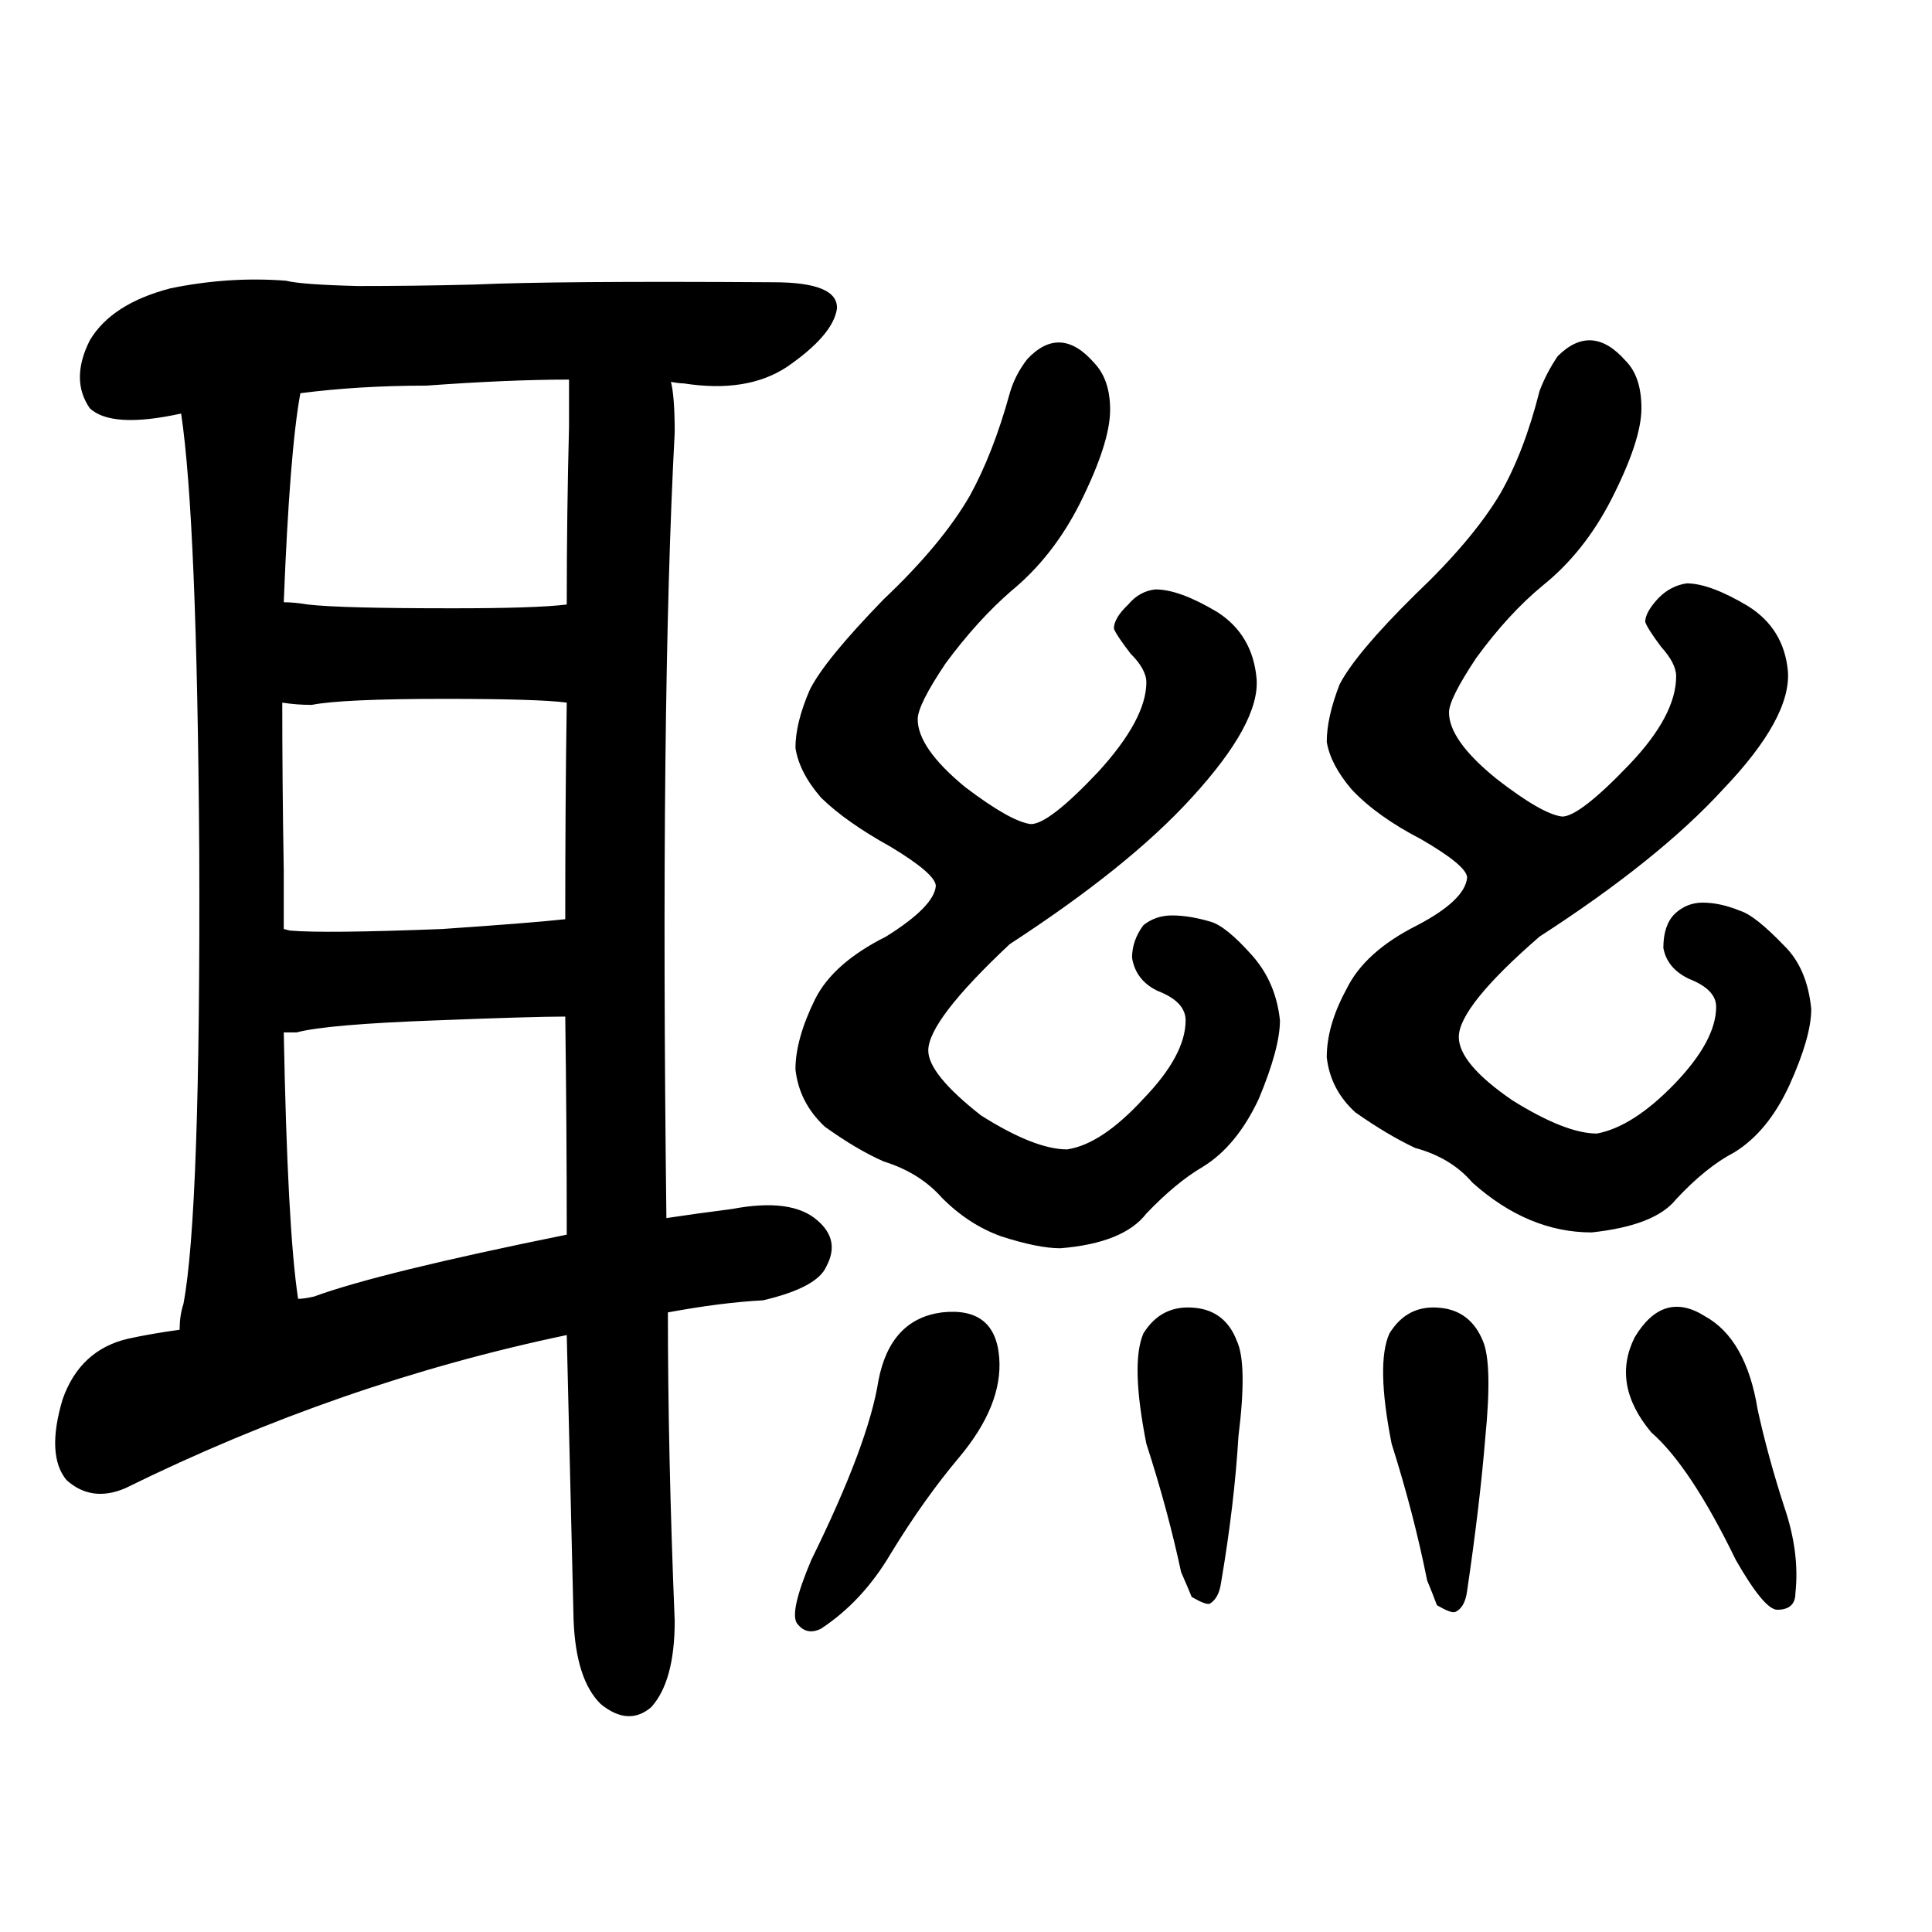 <?xml version="1.0" encoding="UTF-8"?>
<svg xmlns="http://www.w3.org/2000/svg" xmlns:xlink="http://www.w3.org/1999/xlink" width="40pt" height="40pt" viewBox="0 0 40 40" version="1.1">
<defs>
<g>
<symbol overflow="visible" id="glyph0-0">
<path style="stroke:none;" d="M 1 -26.859 L 18.531 -26.859 L 18.531 0 L 1 0 L 1 -26.859 Z M 9.766 -13.594 L 17.797 -26.141 L 1.641 -26.141 L 9.766 -13.594 Z M 17.906 -1.016 L 17.906 -25.906 L 9.906 -13.375 L 17.906 -1.016 Z M 1.625 -0.859 L 9.625 -13.375 L 1.625 -25.75 L 1.625 -0.859 Z M 1.859 -0.781 L 17.781 -0.781 L 9.766 -13.172 L 1.859 -0.781 Z M 1.859 -0.781 "/>
</symbol>
<symbol overflow="visible" id="glyph0-1">
<path style="stroke:none;" d="M 13.969 -24.047 C 13.77 -20.316 13.711 -14.895 13.797 -7.781 C 14.211 -7.844 14.664 -7.906 15.156 -7.969 C 15.977 -8.125 16.566 -8.047 16.922 -7.734 C 17.242 -7.461 17.305 -7.145 17.109 -6.781 C 16.984 -6.488 16.547 -6.254 15.797 -6.078 C 15.203 -6.047 14.547 -5.961 13.828 -5.828 C 13.828 -3.879 13.875 -1.75 13.969 0.562 C 13.969 1.395 13.805 1.988 13.484 2.344 C 13.172 2.613 12.82 2.594 12.438 2.281 C 12.094 1.945 11.906 1.363 11.875 0.531 L 11.734 -5.359 C 8.598 -4.703 5.551 -3.645 2.594 -2.188 C 2.125 -1.988 1.719 -2.047 1.375 -2.359 C 1.094 -2.703 1.066 -3.258 1.297 -4.031 C 1.535 -4.707 1.984 -5.125 2.641 -5.281 C 2.961 -5.352 3.32 -5.414 3.719 -5.469 C 3.719 -5.656 3.742 -5.832 3.797 -6 C 4.035 -7.25 4.145 -10.379 4.125 -15.391 C 4.094 -19.961 3.969 -22.977 3.75 -24.438 C 2.789 -24.227 2.16 -24.266 1.859 -24.547 C 1.586 -24.941 1.586 -25.41 1.859 -25.953 C 2.16 -26.461 2.719 -26.82 3.531 -27.031 C 4.332 -27.195 5.129 -27.25 5.922 -27.188 C 6.141 -27.133 6.633 -27.098 7.406 -27.078 C 8.133 -27.078 8.941 -27.086 9.828 -27.109 C 10.941 -27.16 13.004 -27.176 16.016 -27.156 C 16.91 -27.156 17.348 -26.973 17.328 -26.609 C 17.273 -26.242 16.93 -25.844 16.297 -25.406 C 15.742 -25.039 15.031 -24.926 14.156 -25.062 C 14.102 -25.062 14.016 -25.07 13.891 -25.094 C 13.941 -24.906 13.969 -24.555 13.969 -24.047 Z M 6.219 -24.859 C 6.07 -24.055 5.957 -22.613 5.875 -20.531 C 6.02 -20.531 6.188 -20.516 6.375 -20.484 C 6.844 -20.43 7.844 -20.406 9.375 -20.406 C 10.5 -20.406 11.285 -20.43 11.734 -20.484 C 11.734 -21.754 11.75 -22.977 11.781 -24.156 L 11.781 -25.141 C 10.938 -25.141 9.953 -25.098 8.828 -25.016 C 7.879 -25.016 7.008 -24.961 6.219 -24.859 Z M 6 -13.734 C 6.488 -13.691 7.539 -13.703 9.156 -13.766 C 10.352 -13.848 11.203 -13.914 11.703 -13.969 C 11.703 -15.5 11.711 -16.992 11.734 -18.453 C 11.359 -18.504 10.516 -18.531 9.203 -18.531 C 7.785 -18.531 6.867 -18.488 6.453 -18.406 C 6.242 -18.406 6.039 -18.422 5.844 -18.453 C 5.844 -17.453 5.852 -16.289 5.875 -14.969 L 5.875 -13.766 L 6 -13.734 Z M 9.047 -11.875 C 7.535 -11.82 6.566 -11.738 6.141 -11.625 L 5.875 -11.625 C 5.926 -8.926 6.023 -7.086 6.172 -6.109 C 6.254 -6.109 6.363 -6.125 6.5 -6.156 C 7.406 -6.488 9.148 -6.914 11.734 -7.438 C 11.734 -8.977 11.723 -10.484 11.703 -11.953 C 11.242 -11.953 10.359 -11.926 9.047 -11.875 Z M 24.672 -16.484 C 23.797 -15.523 22.539 -14.516 20.906 -13.453 C 19.781 -12.398 19.219 -11.664 19.219 -11.25 C 19.219 -10.926 19.582 -10.477 20.312 -9.906 C 21.051 -9.438 21.645 -9.203 22.094 -9.203 C 22.57 -9.273 23.098 -9.625 23.672 -10.25 C 24.254 -10.852 24.547 -11.395 24.547 -11.875 C 24.547 -12.133 24.352 -12.336 23.969 -12.484 C 23.664 -12.629 23.488 -12.859 23.438 -13.172 C 23.438 -13.41 23.516 -13.633 23.672 -13.844 C 23.836 -13.977 24.035 -14.047 24.266 -14.047 C 24.504 -14.047 24.766 -14.004 25.047 -13.922 C 25.266 -13.867 25.562 -13.629 25.938 -13.203 C 26.258 -12.836 26.445 -12.395 26.5 -11.875 C 26.5 -11.488 26.352 -10.945 26.062 -10.25 C 25.758 -9.602 25.375 -9.133 24.906 -8.844 C 24.531 -8.625 24.141 -8.301 23.734 -7.875 C 23.422 -7.469 22.828 -7.227 21.953 -7.156 C 21.648 -7.156 21.238 -7.238 20.719 -7.406 C 20.27 -7.57 19.863 -7.836 19.5 -8.203 C 19.195 -8.547 18.797 -8.797 18.297 -8.953 C 17.922 -9.117 17.516 -9.359 17.078 -9.672 C 16.723 -10.004 16.52 -10.398 16.469 -10.859 C 16.469 -11.273 16.602 -11.758 16.875 -12.312 C 17.125 -12.812 17.613 -13.242 18.344 -13.609 C 19.008 -14.023 19.352 -14.375 19.375 -14.656 C 19.375 -14.82 19.062 -15.094 18.438 -15.469 C 17.82 -15.812 17.344 -16.148 17 -16.484 C 16.695 -16.836 16.52 -17.18 16.469 -17.516 C 16.469 -17.859 16.566 -18.258 16.766 -18.719 C 16.973 -19.133 17.484 -19.758 18.297 -20.594 C 19.098 -21.352 19.691 -22.066 20.078 -22.734 C 20.398 -23.316 20.676 -24.023 20.906 -24.859 C 20.977 -25.109 21.098 -25.344 21.266 -25.562 C 21.723 -26.051 22.188 -26.023 22.656 -25.484 C 22.875 -25.254 22.984 -24.93 22.984 -24.516 C 22.984 -24.055 22.773 -23.41 22.359 -22.578 C 21.984 -21.836 21.508 -21.234 20.938 -20.766 C 20.469 -20.359 20.016 -19.859 19.578 -19.266 C 19.191 -18.691 19 -18.305 19 -18.109 C 19 -17.711 19.328 -17.242 19.984 -16.703 C 20.617 -16.223 21.07 -15.969 21.344 -15.938 C 21.594 -15.938 22.055 -16.297 22.734 -17.016 C 23.398 -17.742 23.734 -18.363 23.734 -18.875 C 23.734 -19.051 23.625 -19.25 23.406 -19.469 C 23.207 -19.727 23.094 -19.898 23.062 -19.984 C 23.062 -20.129 23.16 -20.297 23.359 -20.484 C 23.516 -20.672 23.703 -20.773 23.922 -20.797 C 24.254 -20.797 24.68 -20.641 25.203 -20.328 C 25.691 -20.016 25.961 -19.555 26.016 -18.953 C 26.066 -18.336 25.617 -17.516 24.672 -16.484 Z M 35.672 -16.656 C 34.785 -15.688 33.52 -14.672 31.875 -13.609 C 30.758 -12.641 30.203 -11.945 30.203 -11.531 C 30.203 -11.164 30.57 -10.727 31.312 -10.219 C 32.051 -9.758 32.633 -9.531 33.062 -9.531 C 33.562 -9.625 34.098 -9.969 34.672 -10.562 C 35.242 -11.156 35.531 -11.688 35.531 -12.156 C 35.531 -12.395 35.344 -12.586 34.969 -12.734 C 34.664 -12.879 34.488 -13.094 34.438 -13.375 C 34.438 -13.688 34.516 -13.922 34.672 -14.078 C 34.836 -14.234 35.031 -14.312 35.25 -14.312 C 35.5 -14.312 35.758 -14.254 36.031 -14.141 C 36.238 -14.078 36.539 -13.836 36.938 -13.422 C 37.258 -13.109 37.445 -12.672 37.5 -12.109 C 37.5 -11.723 37.348 -11.195 37.047 -10.531 C 36.754 -9.895 36.375 -9.43 35.906 -9.141 C 35.52 -8.941 35.117 -8.617 34.703 -8.172 C 34.41 -7.805 33.828 -7.578 32.953 -7.484 C 32.078 -7.484 31.254 -7.828 30.484 -8.516 C 30.191 -8.859 29.797 -9.098 29.297 -9.234 C 28.922 -9.41 28.508 -9.656 28.062 -9.969 C 27.719 -10.281 27.52 -10.66 27.469 -11.109 C 27.469 -11.547 27.602 -12.016 27.875 -12.516 C 28.125 -13.035 28.613 -13.477 29.344 -13.844 C 30 -14.188 30.344 -14.516 30.375 -14.828 C 30.375 -14.992 30.055 -15.258 29.422 -15.625 C 28.816 -15.938 28.336 -16.281 27.984 -16.656 C 27.691 -17 27.52 -17.328 27.469 -17.641 C 27.469 -17.973 27.555 -18.367 27.734 -18.828 C 27.953 -19.254 28.473 -19.875 29.297 -20.688 C 30.086 -21.438 30.676 -22.133 31.062 -22.781 C 31.395 -23.363 31.664 -24.07 31.875 -24.906 C 31.969 -25.156 32.094 -25.395 32.25 -25.625 C 32.719 -26.094 33.188 -26.062 33.656 -25.531 C 33.875 -25.312 33.984 -24.984 33.984 -24.547 C 33.984 -24.098 33.773 -23.469 33.359 -22.656 C 32.984 -21.926 32.508 -21.332 31.938 -20.875 C 31.469 -20.488 31.008 -19.988 30.562 -19.375 C 30.188 -18.812 30 -18.438 30 -18.25 C 30 -17.863 30.328 -17.406 30.984 -16.875 C 31.617 -16.383 32.07 -16.125 32.344 -16.094 C 32.582 -16.094 33.047 -16.453 33.734 -17.172 C 34.379 -17.848 34.703 -18.457 34.703 -19 C 34.703 -19.176 34.598 -19.379 34.391 -19.609 C 34.203 -19.859 34.094 -20.031 34.062 -20.125 C 34.062 -20.258 34.156 -20.426 34.344 -20.625 C 34.508 -20.789 34.703 -20.891 34.922 -20.922 C 35.242 -20.922 35.664 -20.766 36.188 -20.453 C 36.688 -20.141 36.961 -19.691 37.016 -19.109 C 37.066 -18.461 36.617 -17.645 35.672 -16.656 Z M 16.797 -0.703 C 17.586 -2.305 18.051 -3.547 18.188 -4.422 C 18.352 -5.266 18.789 -5.734 19.5 -5.828 C 20.238 -5.91 20.633 -5.598 20.688 -4.891 C 20.738 -4.234 20.461 -3.547 19.859 -2.828 C 19.391 -2.273 18.914 -1.609 18.438 -0.828 C 18.051 -0.172 17.57 0.344 17 0.719 C 16.801 0.82 16.633 0.785 16.5 0.609 C 16.395 0.453 16.492 0.016 16.797 -0.703 Z M 24.453 -0.453 C 24.273 -1.297 24.035 -2.18 23.734 -3.109 C 23.516 -4.211 23.492 -4.973 23.672 -5.391 C 23.922 -5.797 24.281 -5.973 24.75 -5.922 C 25.164 -5.879 25.453 -5.648 25.609 -5.234 C 25.754 -4.922 25.766 -4.266 25.641 -3.266 C 25.586 -2.348 25.469 -1.336 25.281 -0.234 C 25.25 -0.016 25.172 0.129 25.047 0.203 C 24.992 0.223 24.867 0.176 24.672 0.062 C 24.617 -0.07 24.547 -0.242 24.453 -0.453 Z M 29.547 -0.281 C 29.359 -1.219 29.113 -2.16 28.812 -3.109 C 28.594 -4.211 28.578 -4.973 28.766 -5.391 C 29.016 -5.797 29.367 -5.973 29.828 -5.922 C 30.242 -5.879 30.535 -5.648 30.703 -5.234 C 30.836 -4.922 30.852 -4.25 30.75 -3.219 C 30.676 -2.312 30.551 -1.258 30.375 -0.062 C 30.344 0.176 30.258 0.32 30.125 0.375 C 30.07 0.395 29.945 0.348 29.75 0.234 C 29.695 0.086 29.629 -0.082 29.547 -0.281 Z M 35.938 -0.703 C 35.312 -1.992 34.727 -2.875 34.188 -3.344 C 33.633 -4.008 33.52 -4.664 33.844 -5.312 C 34.238 -5.969 34.723 -6.113 35.297 -5.75 C 35.867 -5.438 36.234 -4.789 36.391 -3.812 C 36.535 -3.156 36.719 -2.488 36.938 -1.812 C 37.156 -1.176 37.234 -0.578 37.172 -0.016 C 37.172 0.211 37.047 0.328 36.797 0.328 C 36.617 0.328 36.332 -0.016 35.938 -0.703 Z M 35.938 -0.703 "/>
</symbol>
</g>
</defs>
<g id="surface0">
<g style="fill:rgb(0%,0%,0%);fill-opacity:1;">
  <use xlink:href="#glyph0-1" x="0" y="33"/>
</g>
</g>
</svg>
